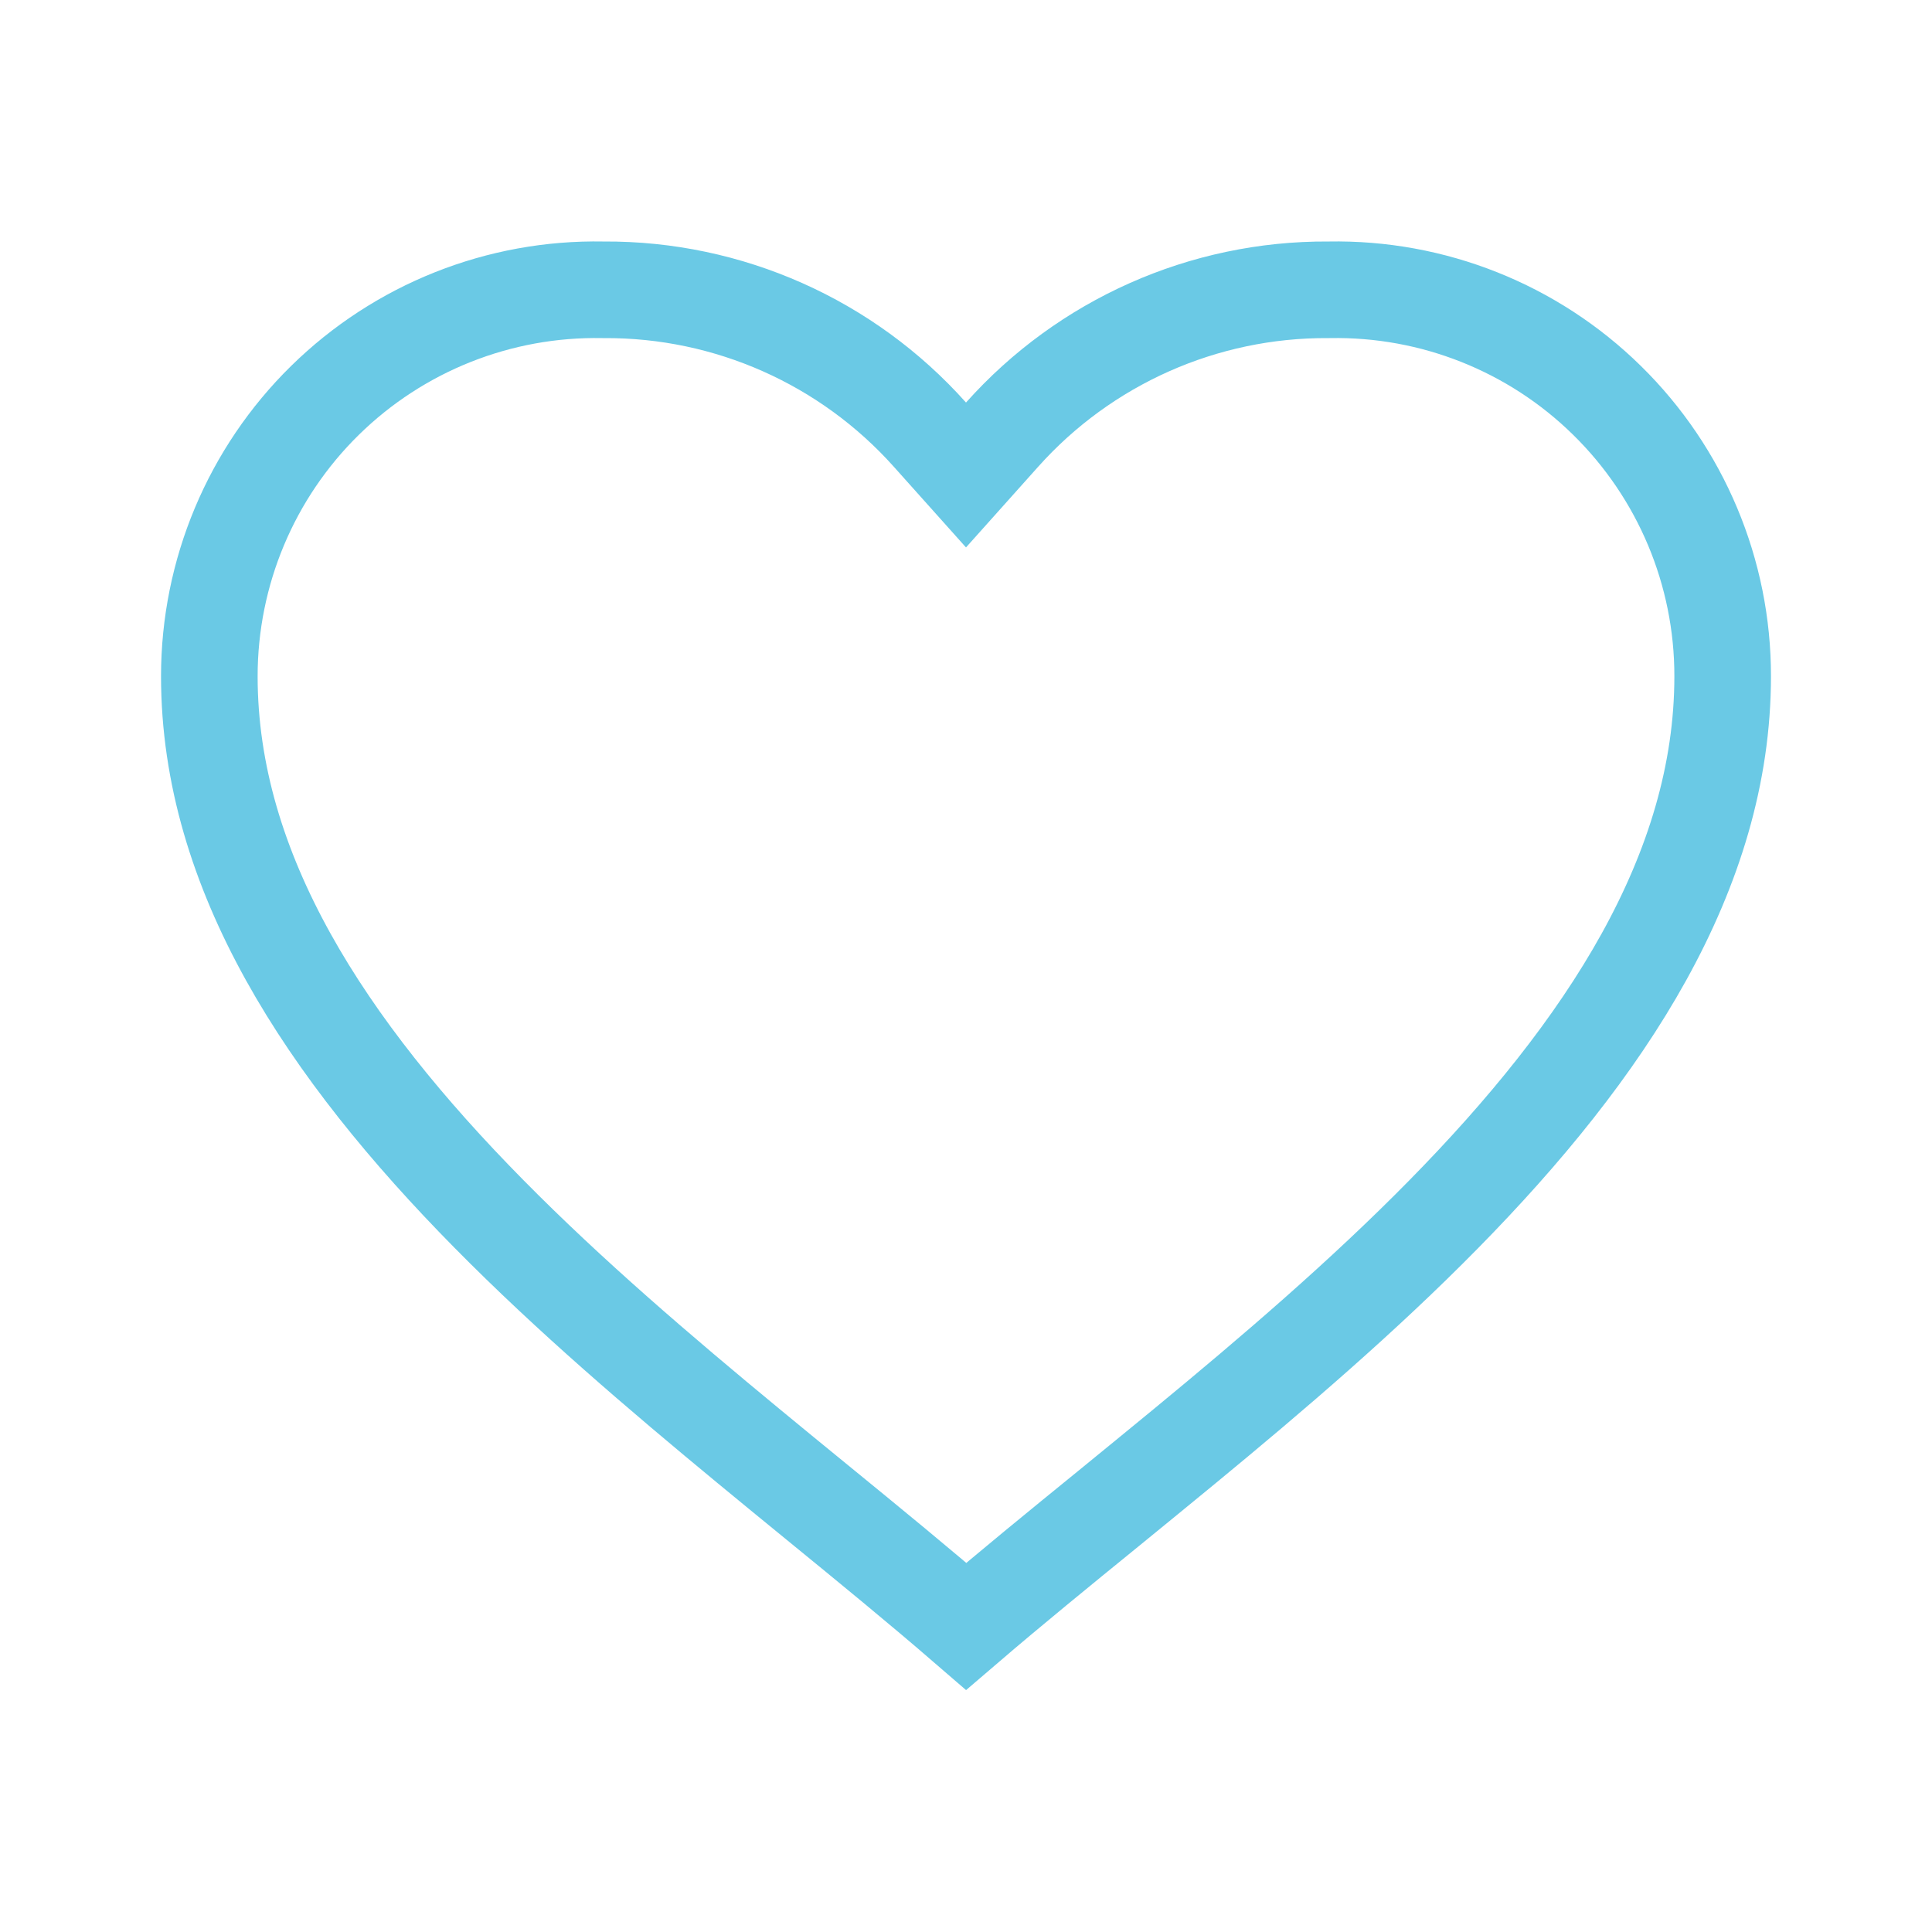 <svg width="20" height="20" viewBox="0 0 20 20" fill="none" xmlns="http://www.w3.org/2000/svg">
<path d="M2.167 7V7C2.167 5.926 2.598 4.897 3.364 4.145C4.131 3.392 5.167 2.98 6.241 3L6.241 3L6.253 3C7.541 2.993 8.769 3.539 9.627 4.5L10 4.917L10.373 4.5C11.231 3.539 12.46 2.993 13.747 3L13.747 3L13.759 3C14.833 2.98 15.87 3.392 16.636 4.145C17.402 4.897 17.834 5.926 17.833 7V7C17.833 9.028 16.623 10.864 14.942 12.573C14.108 13.421 13.177 14.218 12.257 14.976C11.995 15.192 11.732 15.406 11.473 15.618C10.959 16.036 10.459 16.444 10.002 16.836C9.523 16.422 8.998 15.992 8.459 15.552C8.223 15.359 7.984 15.164 7.746 14.967C6.827 14.208 5.895 13.412 5.06 12.565C3.378 10.86 2.167 9.029 2.167 7Z" stroke="#6AC9E5"/>
</svg>

